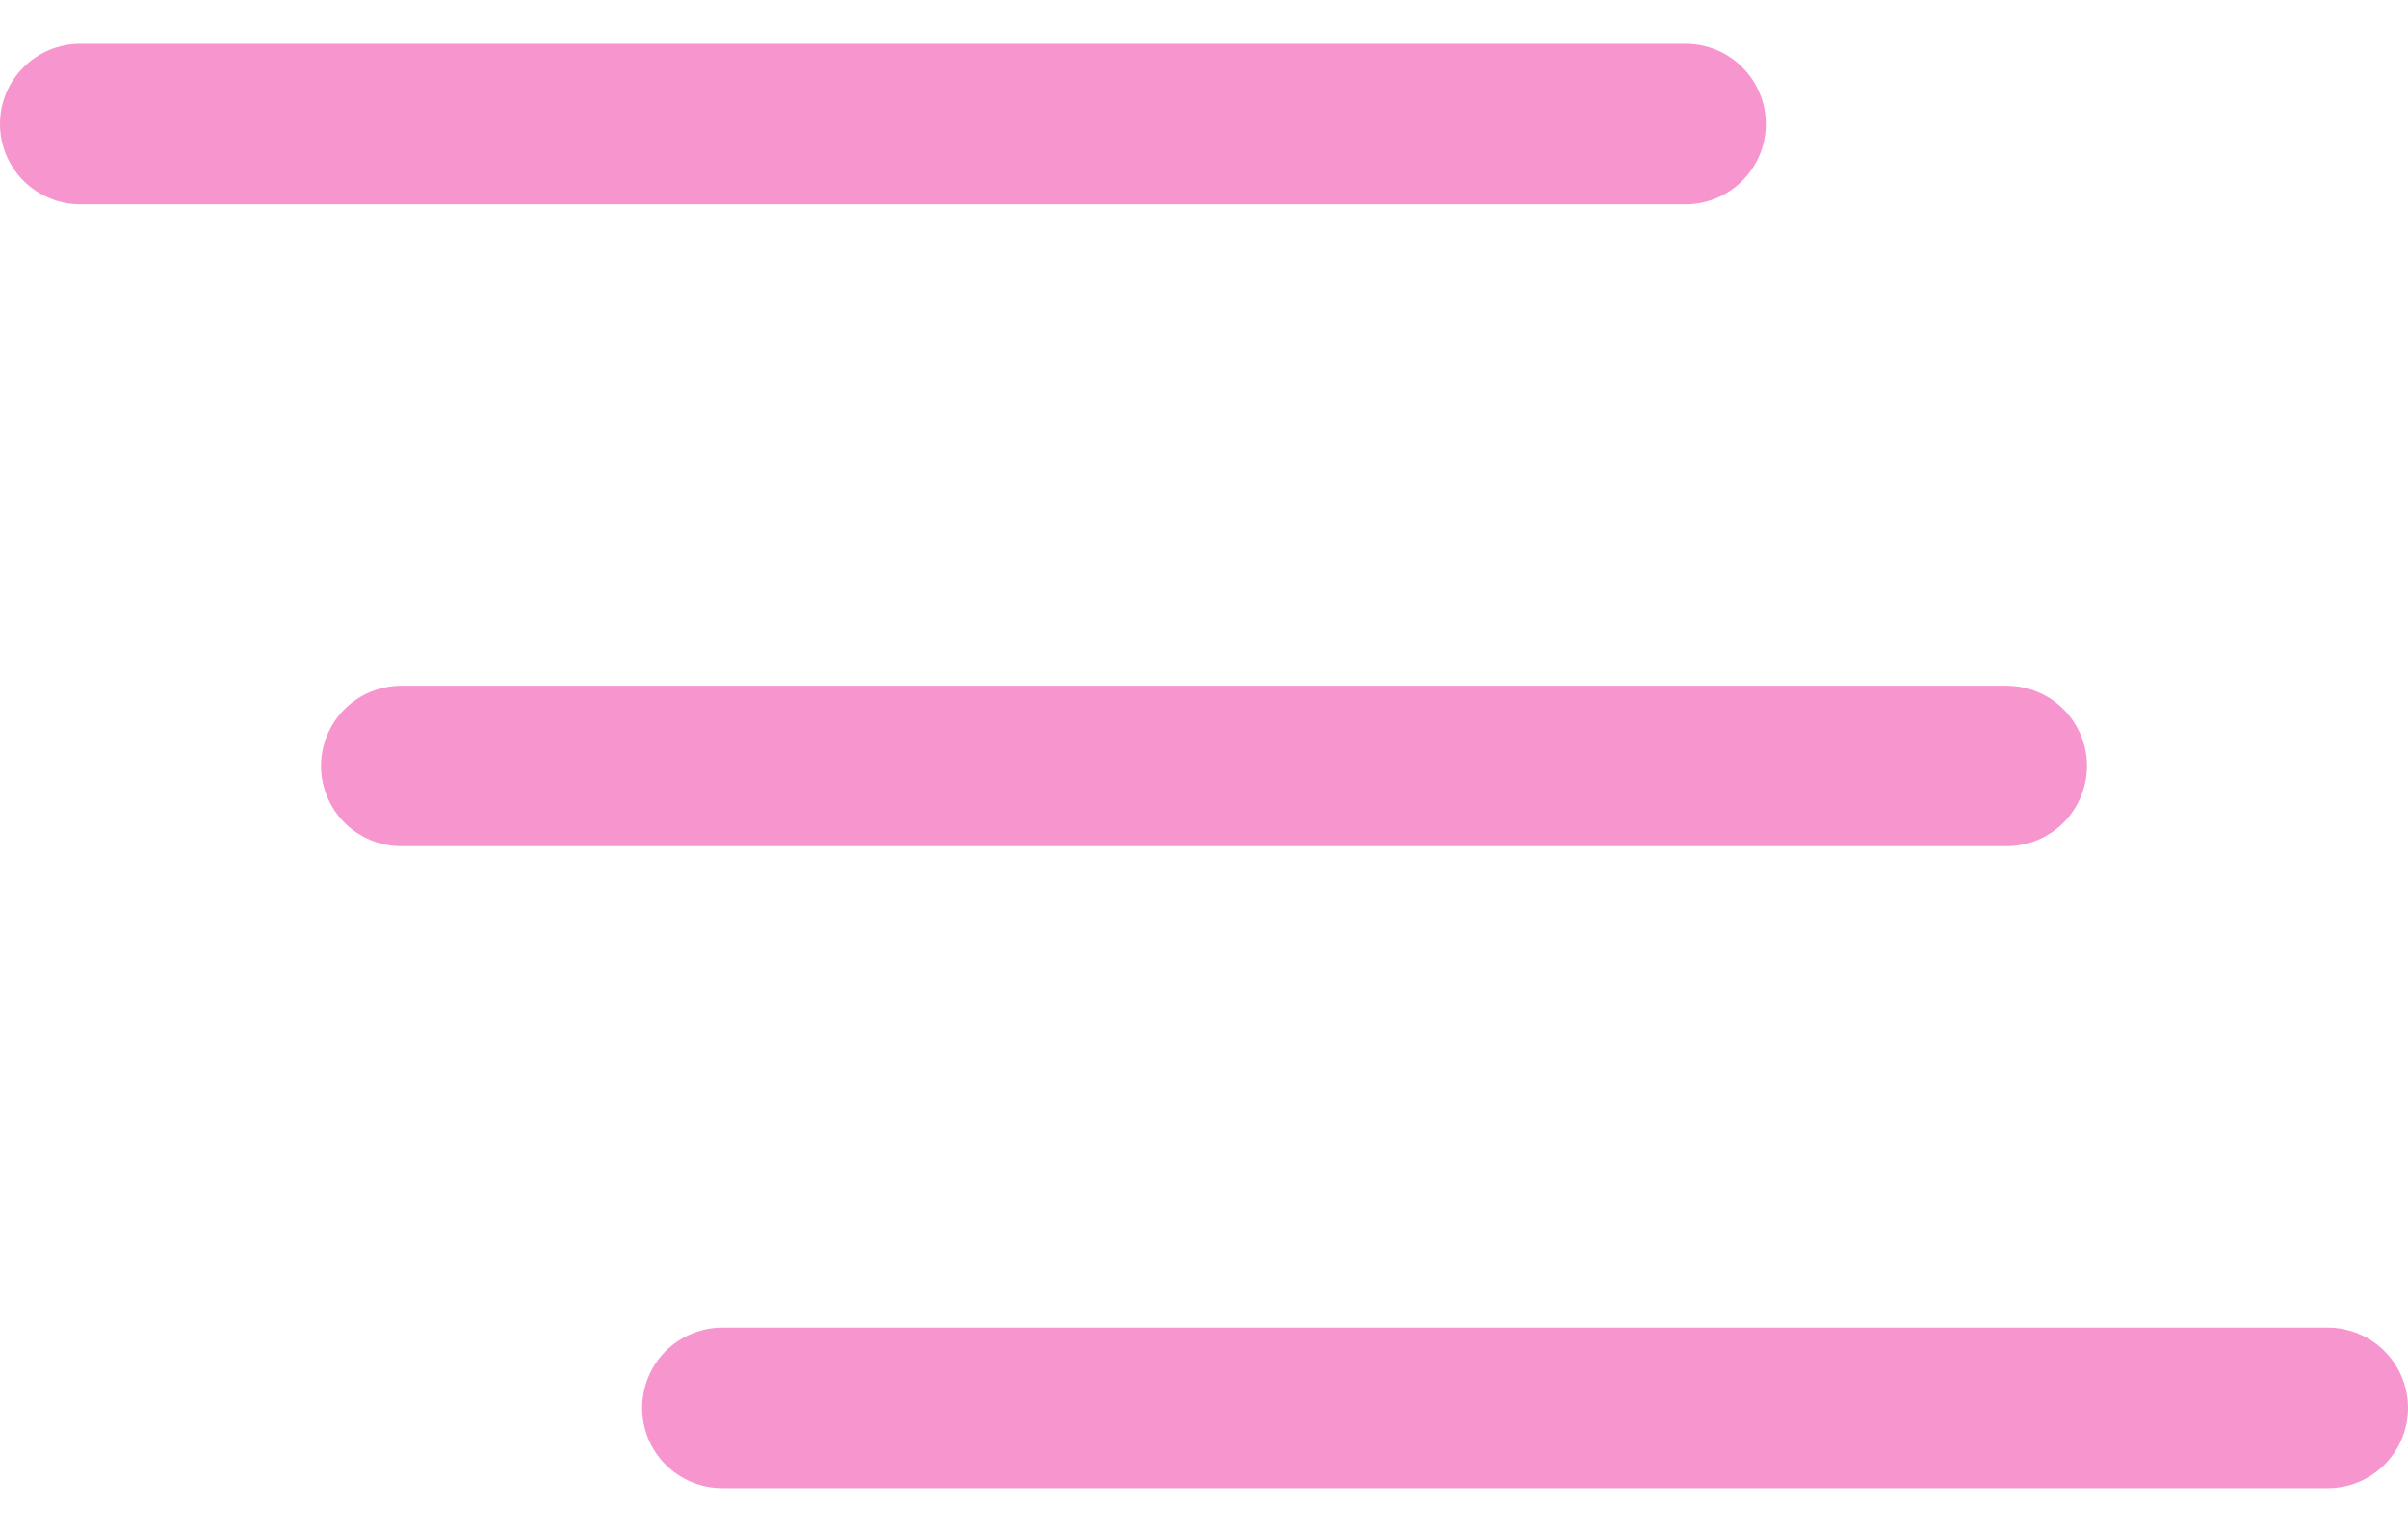 <svg width="22" height="14" viewBox="0 0 22 14" fill="none" xmlns="http://www.w3.org/2000/svg">
<path fill-rule="evenodd" clip-rule="evenodd" d="M5.867 12.867C5.867 12.672 5.944 12.486 6.081 12.348C6.219 12.211 6.406 12.133 6.6 12.133H21.267C21.461 12.133 21.648 12.211 21.785 12.348C21.923 12.486 22 12.672 22 12.867C22 13.061 21.923 13.248 21.785 13.385C21.648 13.523 21.461 13.6 21.267 13.6H6.6C6.406 13.6 6.219 13.523 6.081 13.385C5.944 13.248 5.867 13.061 5.867 12.867ZM2.933 7C2.933 6.806 3.011 6.619 3.148 6.481C3.286 6.344 3.472 6.267 3.667 6.267H18.333C18.528 6.267 18.714 6.344 18.852 6.481C18.989 6.619 19.067 6.806 19.067 7C19.067 7.195 18.989 7.381 18.852 7.519C18.714 7.656 18.528 7.733 18.333 7.733H3.667C3.472 7.733 3.286 7.656 3.148 7.519C3.011 7.381 2.933 7.195 2.933 7ZM0 1.133C0 0.939 0.077 0.752 0.215 0.615C0.352 0.477 0.539 0.4 0.733 0.4H15.4C15.595 0.4 15.781 0.477 15.918 0.615C16.056 0.752 16.133 0.939 16.133 1.133C16.133 1.328 16.056 1.514 15.918 1.652C15.781 1.789 15.595 1.867 15.4 1.867H0.733C0.539 1.867 0.352 1.789 0.215 1.652C0.077 1.514 0 1.328 0 1.133Z" fill="#F695CE"/>
</svg>
